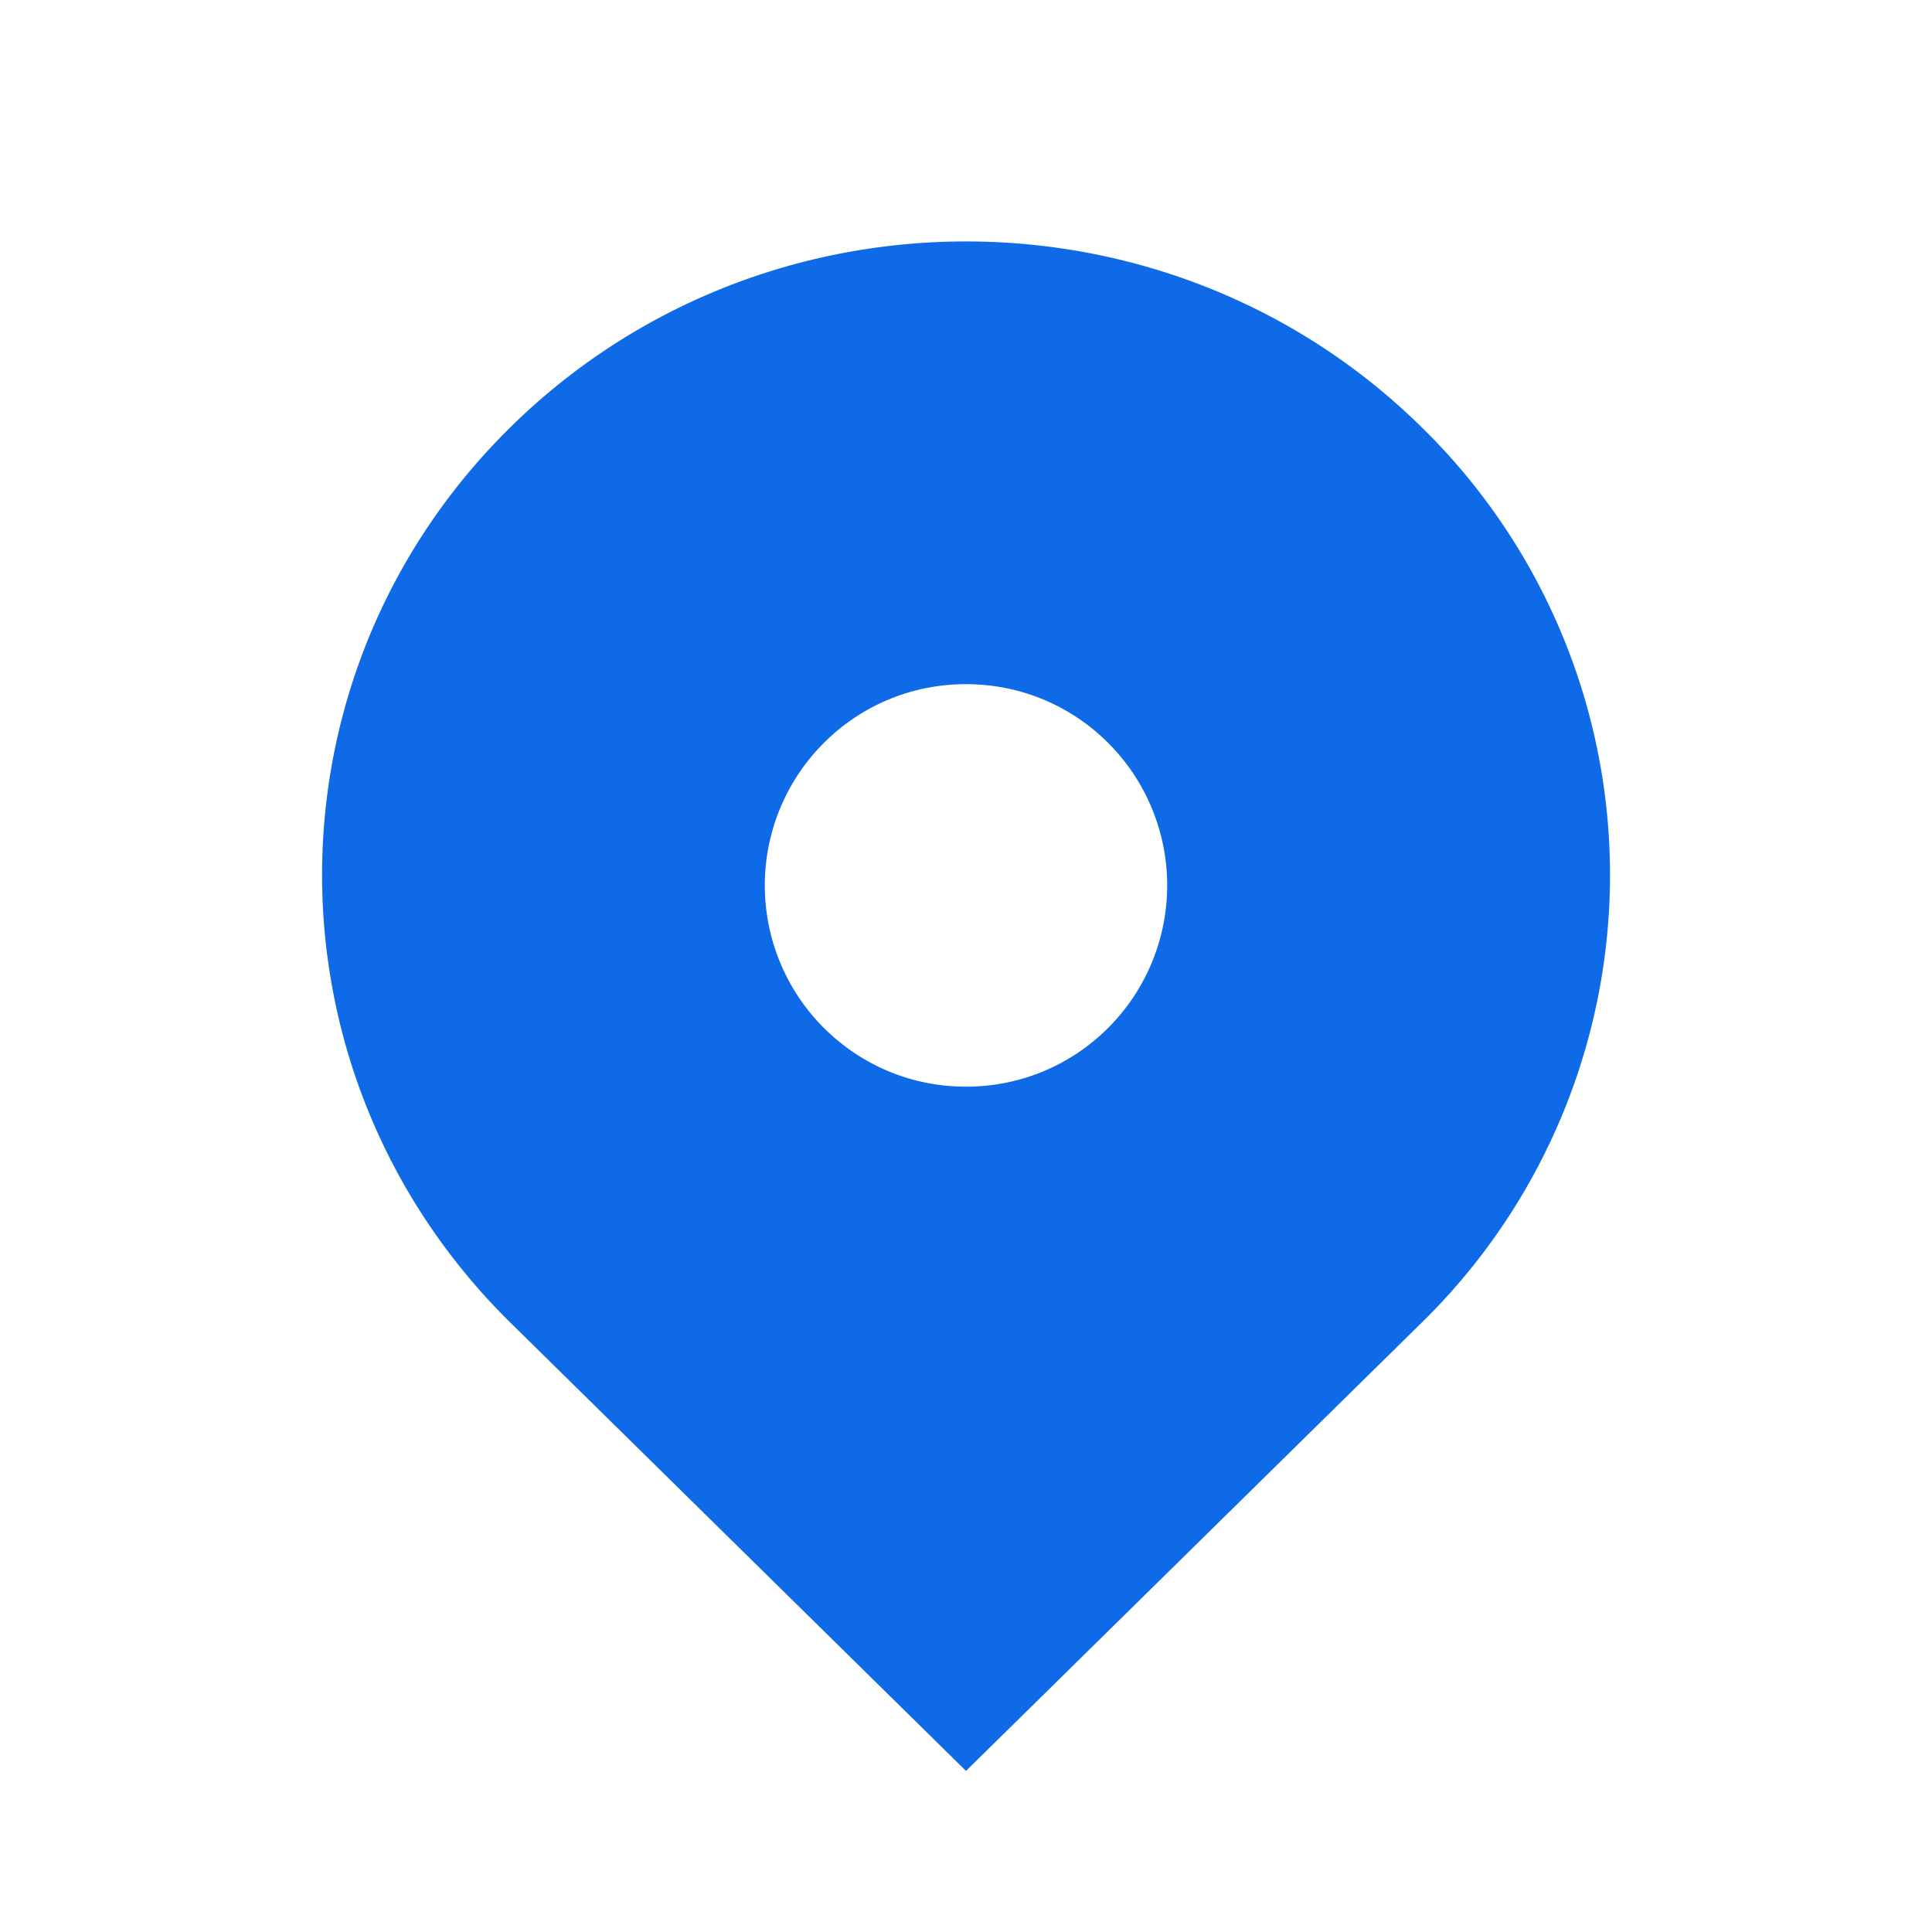 <svg xmlns="http://www.w3.org/2000/svg" width="24" height="24"><path fill="#0e6ae6" d="M17.657 5.304c-3.124-3.073-8.189-3.073-11.313 0s-3.124 8.057 0 11.13L12 21.999l5.657-5.565a7.78 7.78 0 0 0 0-11.13zM12 13.499c-.668 0-1.295-.26-1.768-.732a2.503 2.503 0 0 1 0-3.536c.472-.472 1.1-.732 1.768-.732s1.296.26 1.768.732a2.503 2.503 0 0 1 0 3.536c-.472.472-1.1.732-1.768.732z"/></svg>